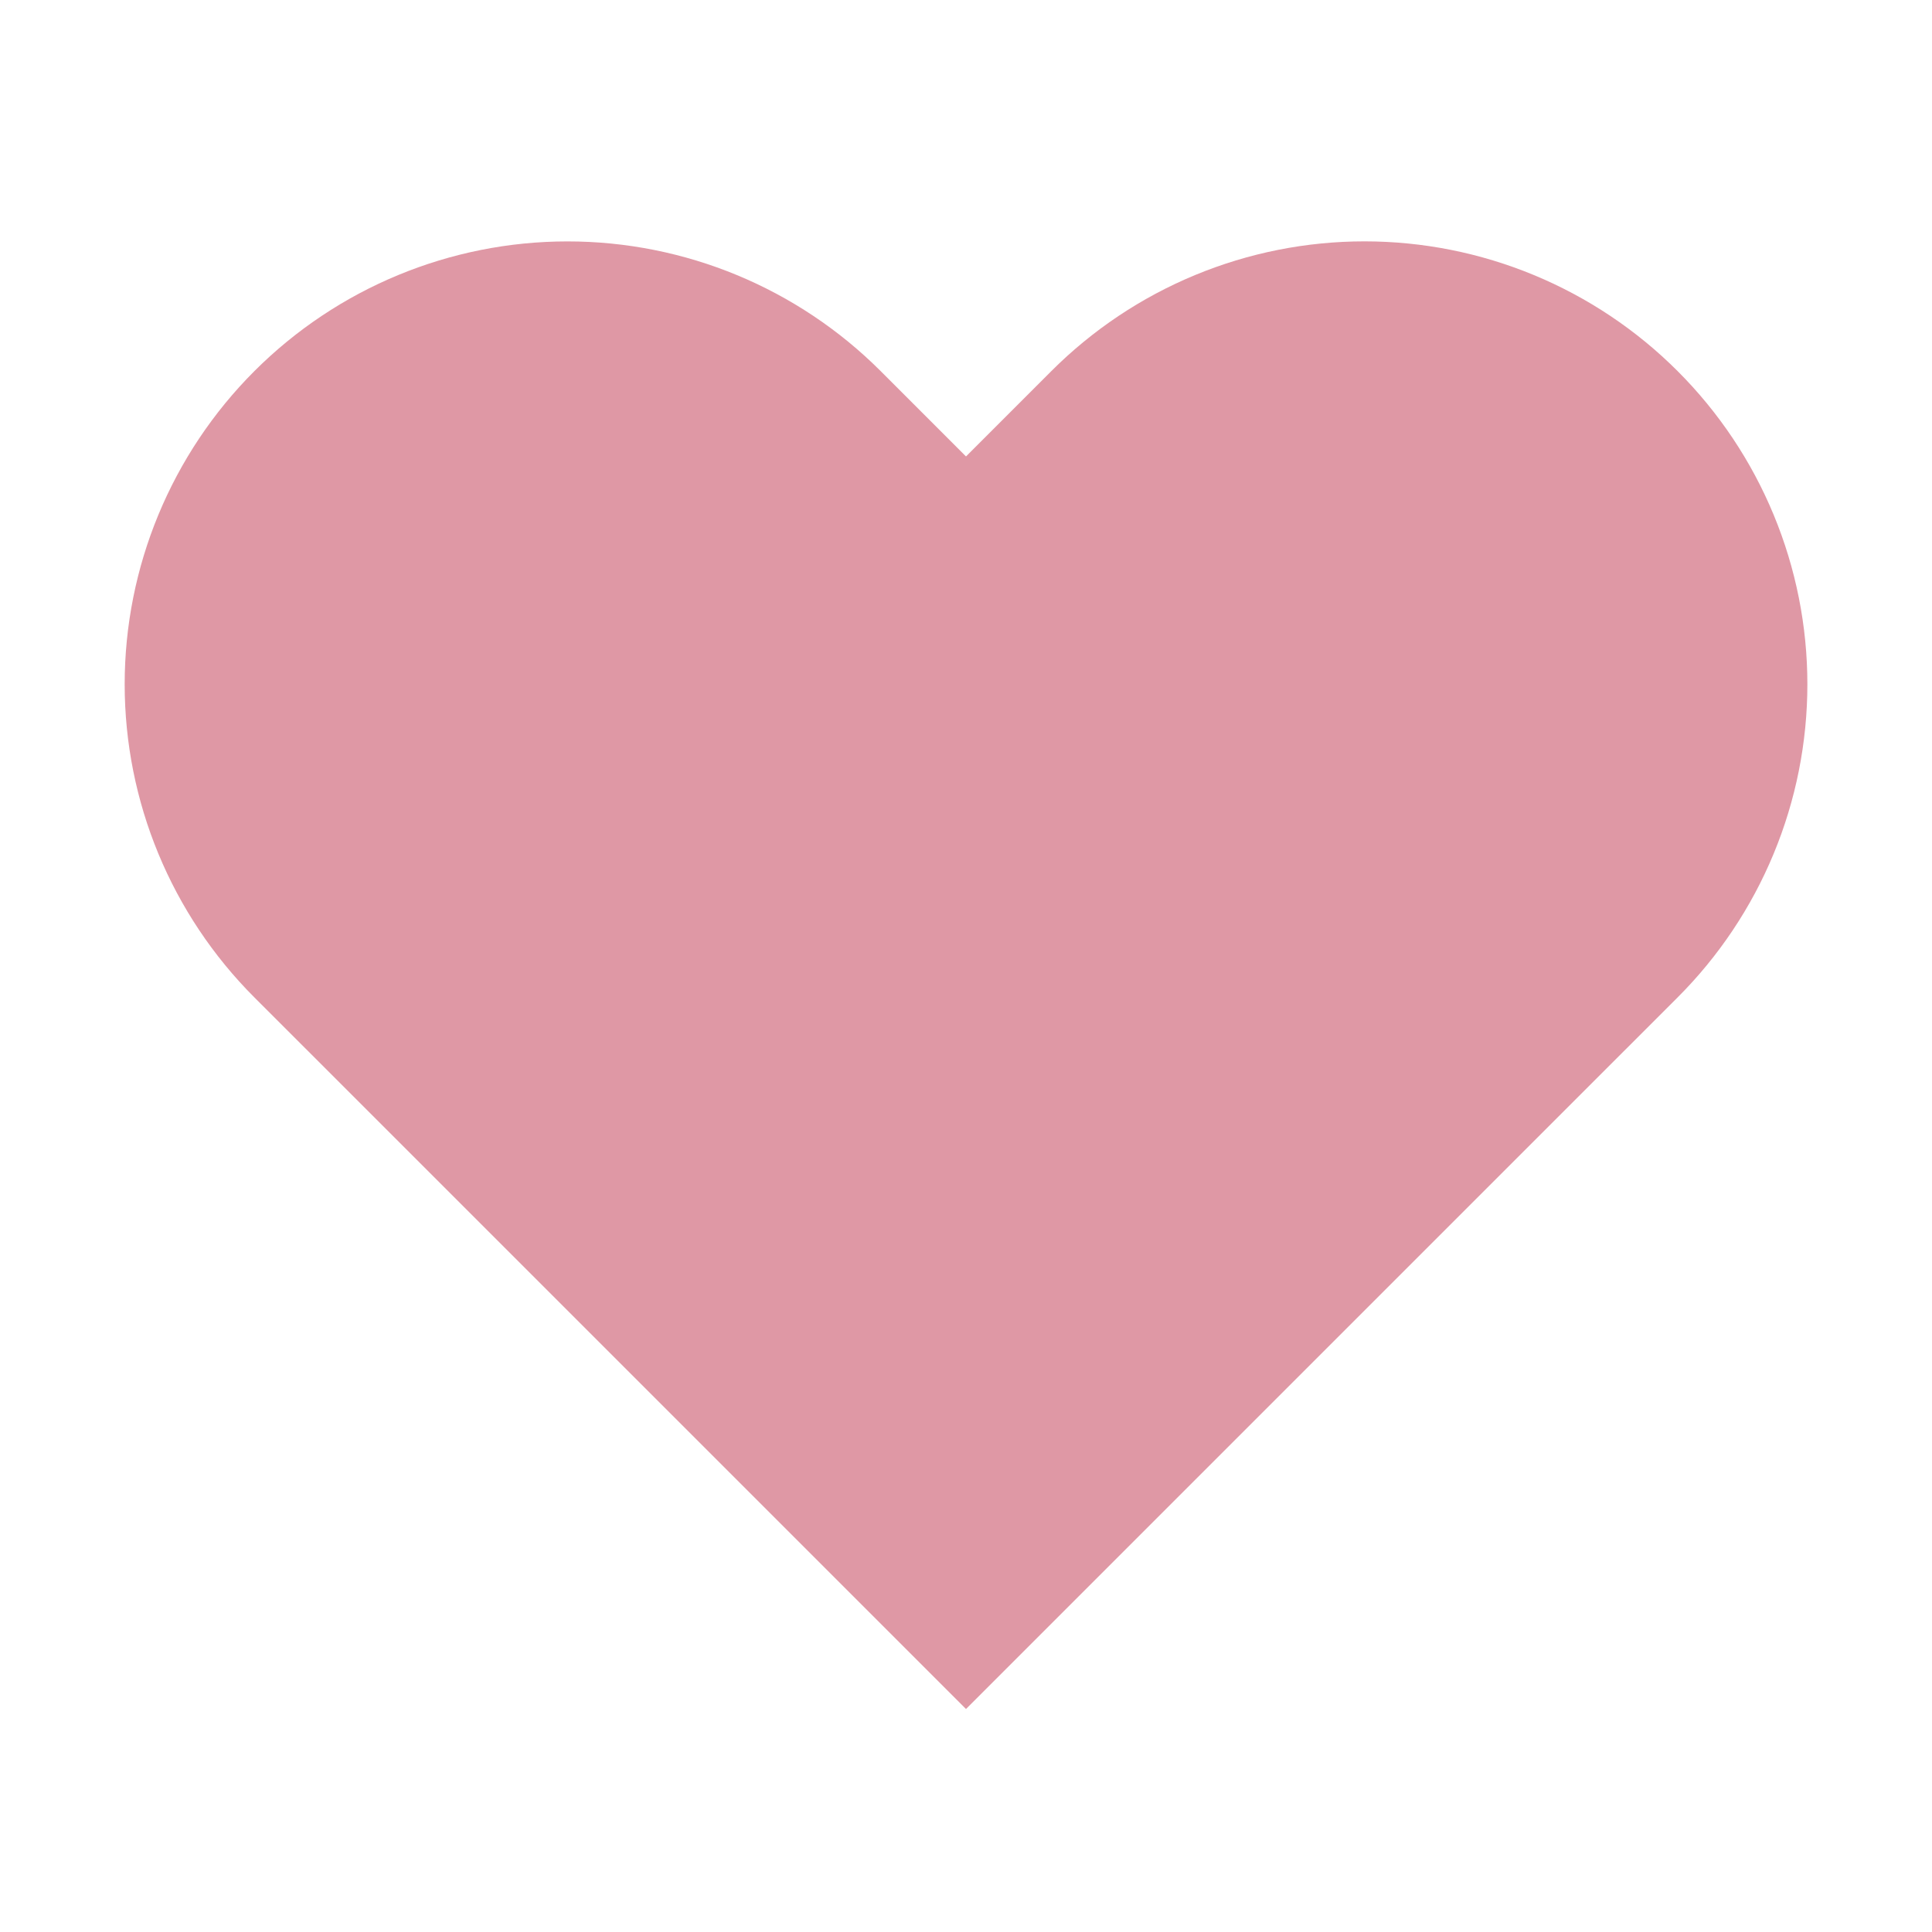 <svg width="164" height="164" viewBox="0 0 164 164" fill="none" xmlns="http://www.w3.org/2000/svg">
<g id="Icon/heart">
<path id="Vector" d="M142.407 31.502C138.917 28.011 134.773 25.241 130.212 23.351C125.651 21.461 120.762 20.488 115.825 20.488C110.888 20.488 106 21.461 101.439 23.351C96.878 25.241 92.734 28.011 89.243 31.502L82 38.746L74.757 31.502C67.707 24.453 58.145 20.492 48.175 20.492C38.205 20.492 28.643 24.453 21.593 31.502C14.544 38.552 10.583 48.114 10.583 58.084C10.583 68.054 14.544 77.616 21.593 84.666L28.837 91.909L82 145.072L135.163 91.909L142.407 84.666C145.899 81.176 148.669 77.032 150.558 72.471C152.448 67.91 153.421 63.021 153.421 58.084C153.421 53.147 152.448 48.258 150.558 43.697C148.669 39.136 145.899 34.993 142.407 31.502V31.502Z" fill="#DF98A5"/>
</g>
</svg>
